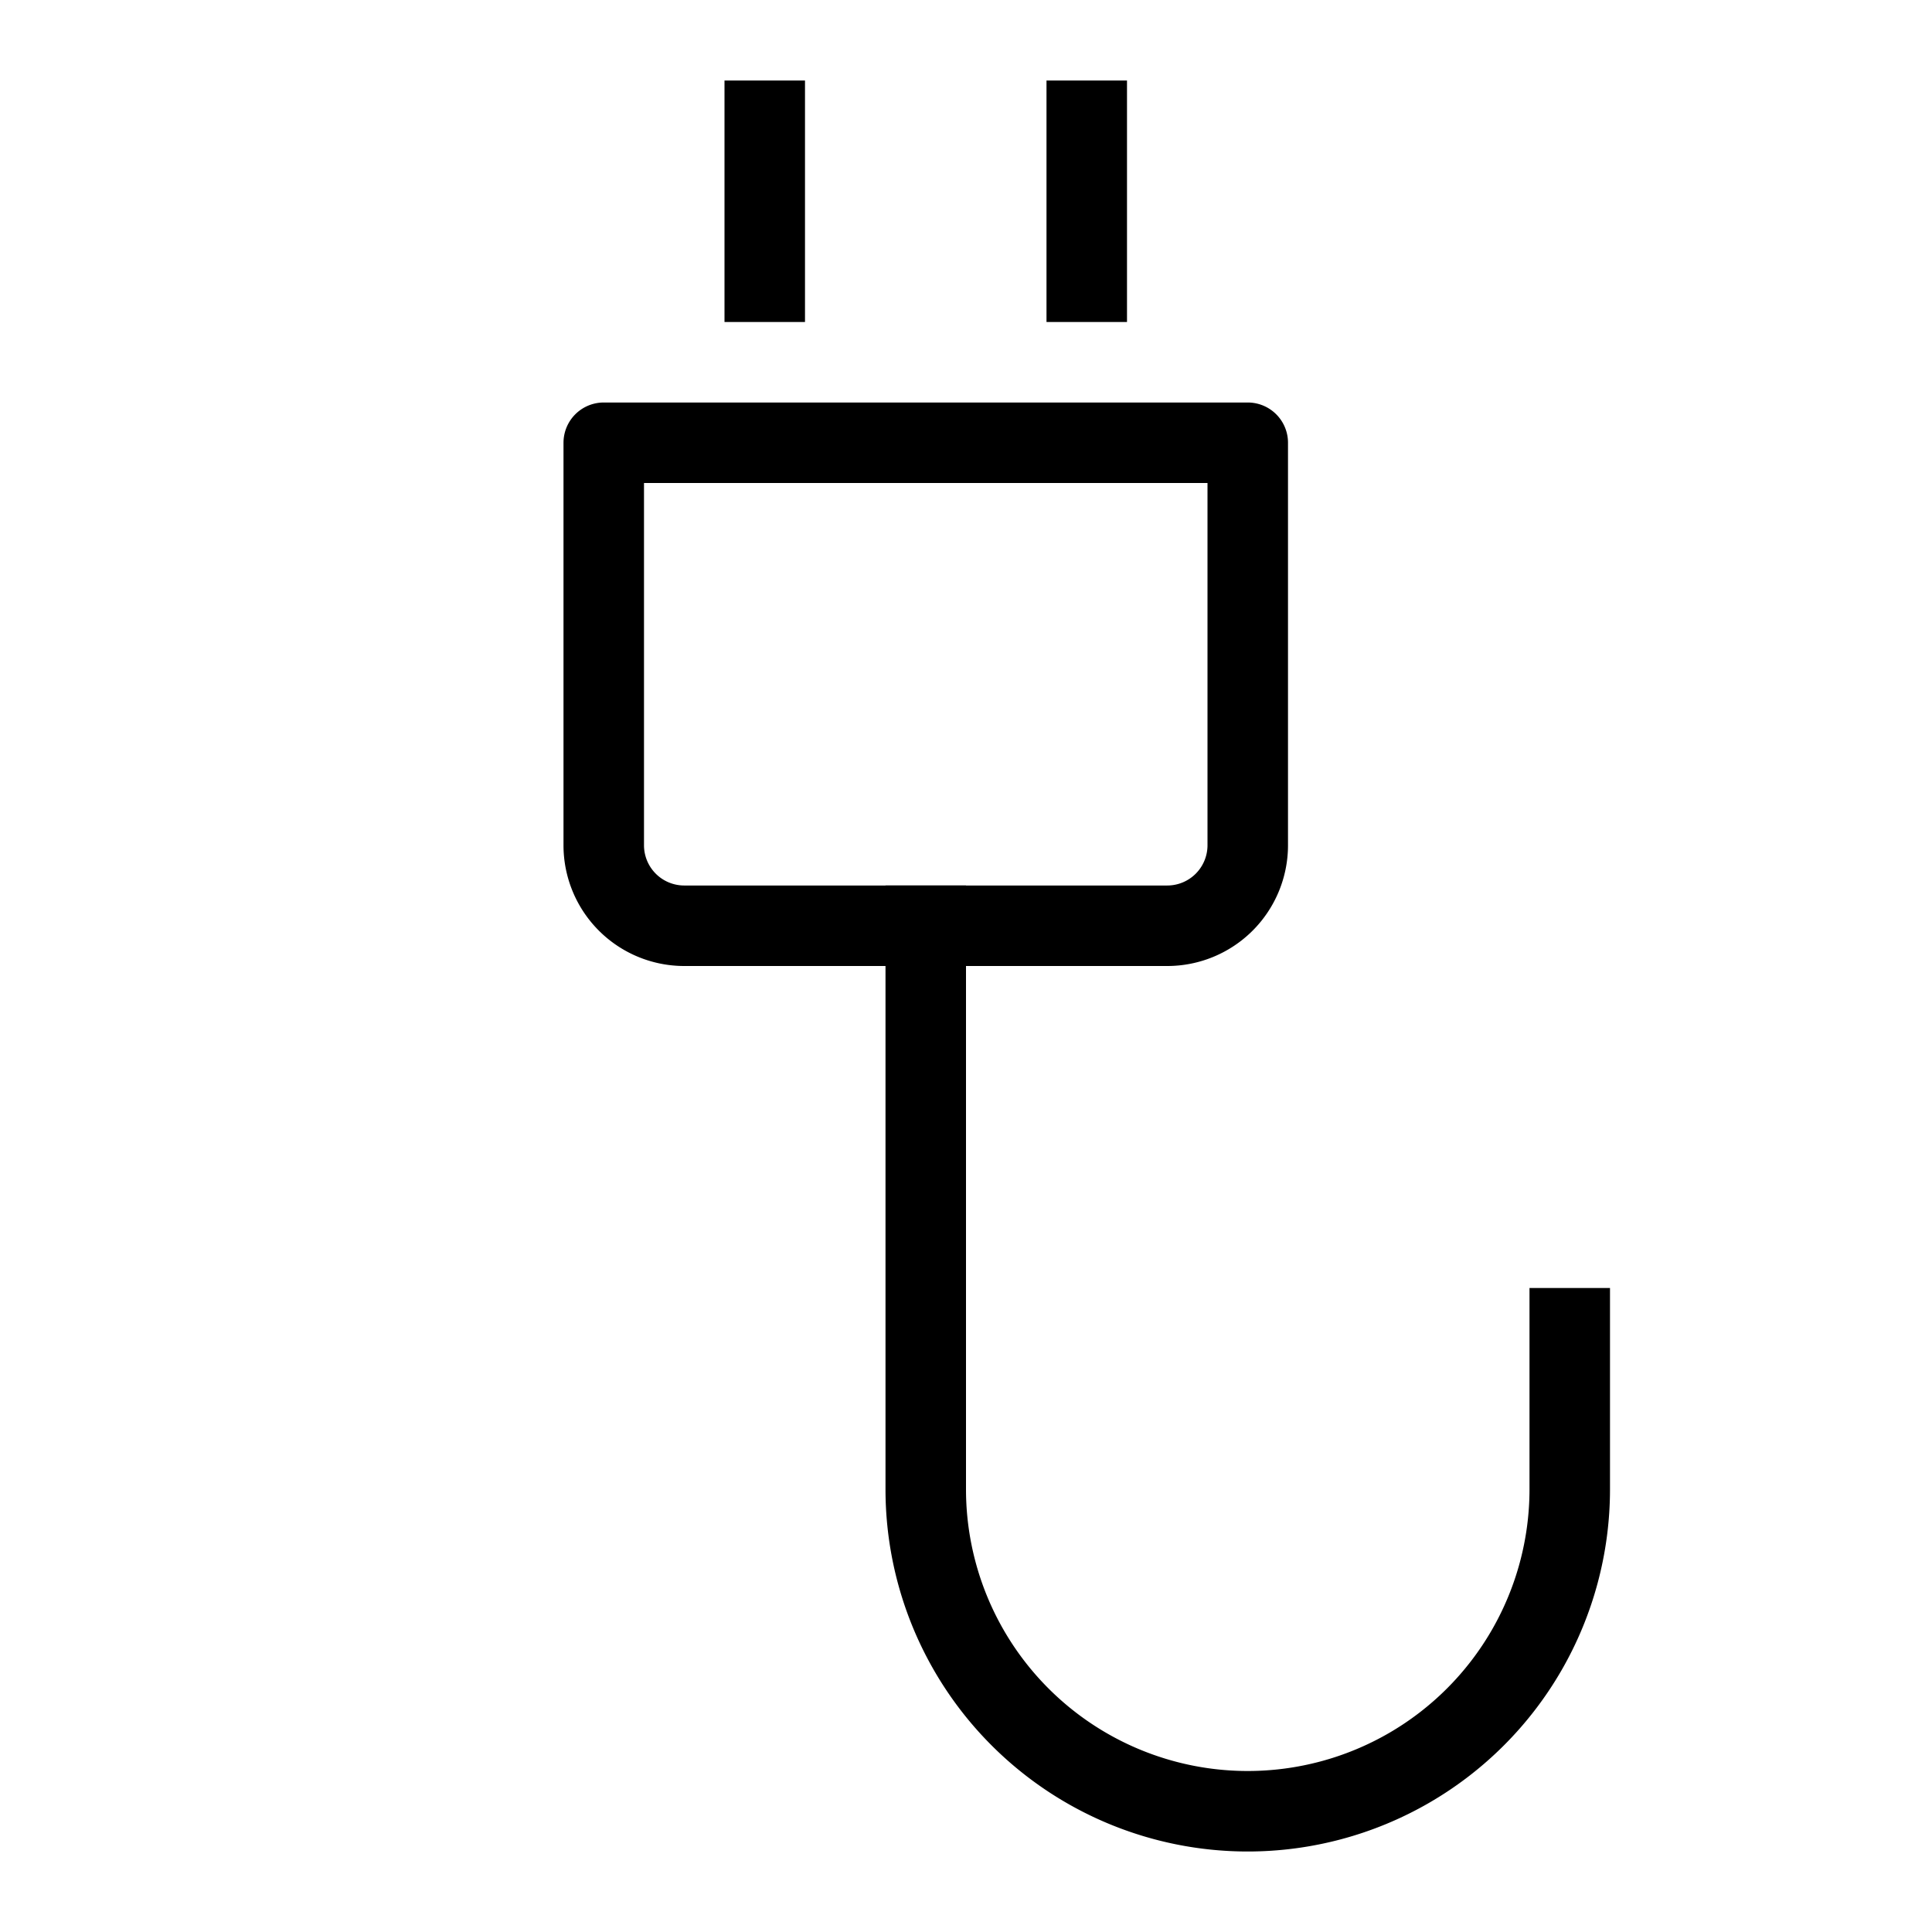 <svg id="Layer_1" data-name="Layer 1" xmlns="http://www.w3.org/2000/svg" viewBox="0 0 24 24"><title>unity-things-24px-plug</title><path d="M7.5,5.5h8a0,0,0,0,1,0,0v5a1,1,0,0,1-1,1h-6a1,1,0,0,1-1-1v-5A0,0,0,0,1,7.5,5.5Z" style="fill:none;stroke:currentColor;stroke-linecap:square;stroke-linejoin:round"/><line x1="9.5" y1="1.5" x2="9.5" y2="3.5" style="fill:none;stroke:currentColor;stroke-linecap:square;stroke-linejoin:round"/><line x1="13.5" y1="1.5" x2="13.5" y2="3.5" style="fill:none;stroke:currentColor;stroke-linecap:square;stroke-linejoin:round"/><path d="M19.5,16.5v2a4,4,0,0,1-4,4h0a4,4,0,0,1-4-4v-7" style="fill:none;stroke:currentColor;stroke-linecap:square;stroke-linejoin:round"/></svg>